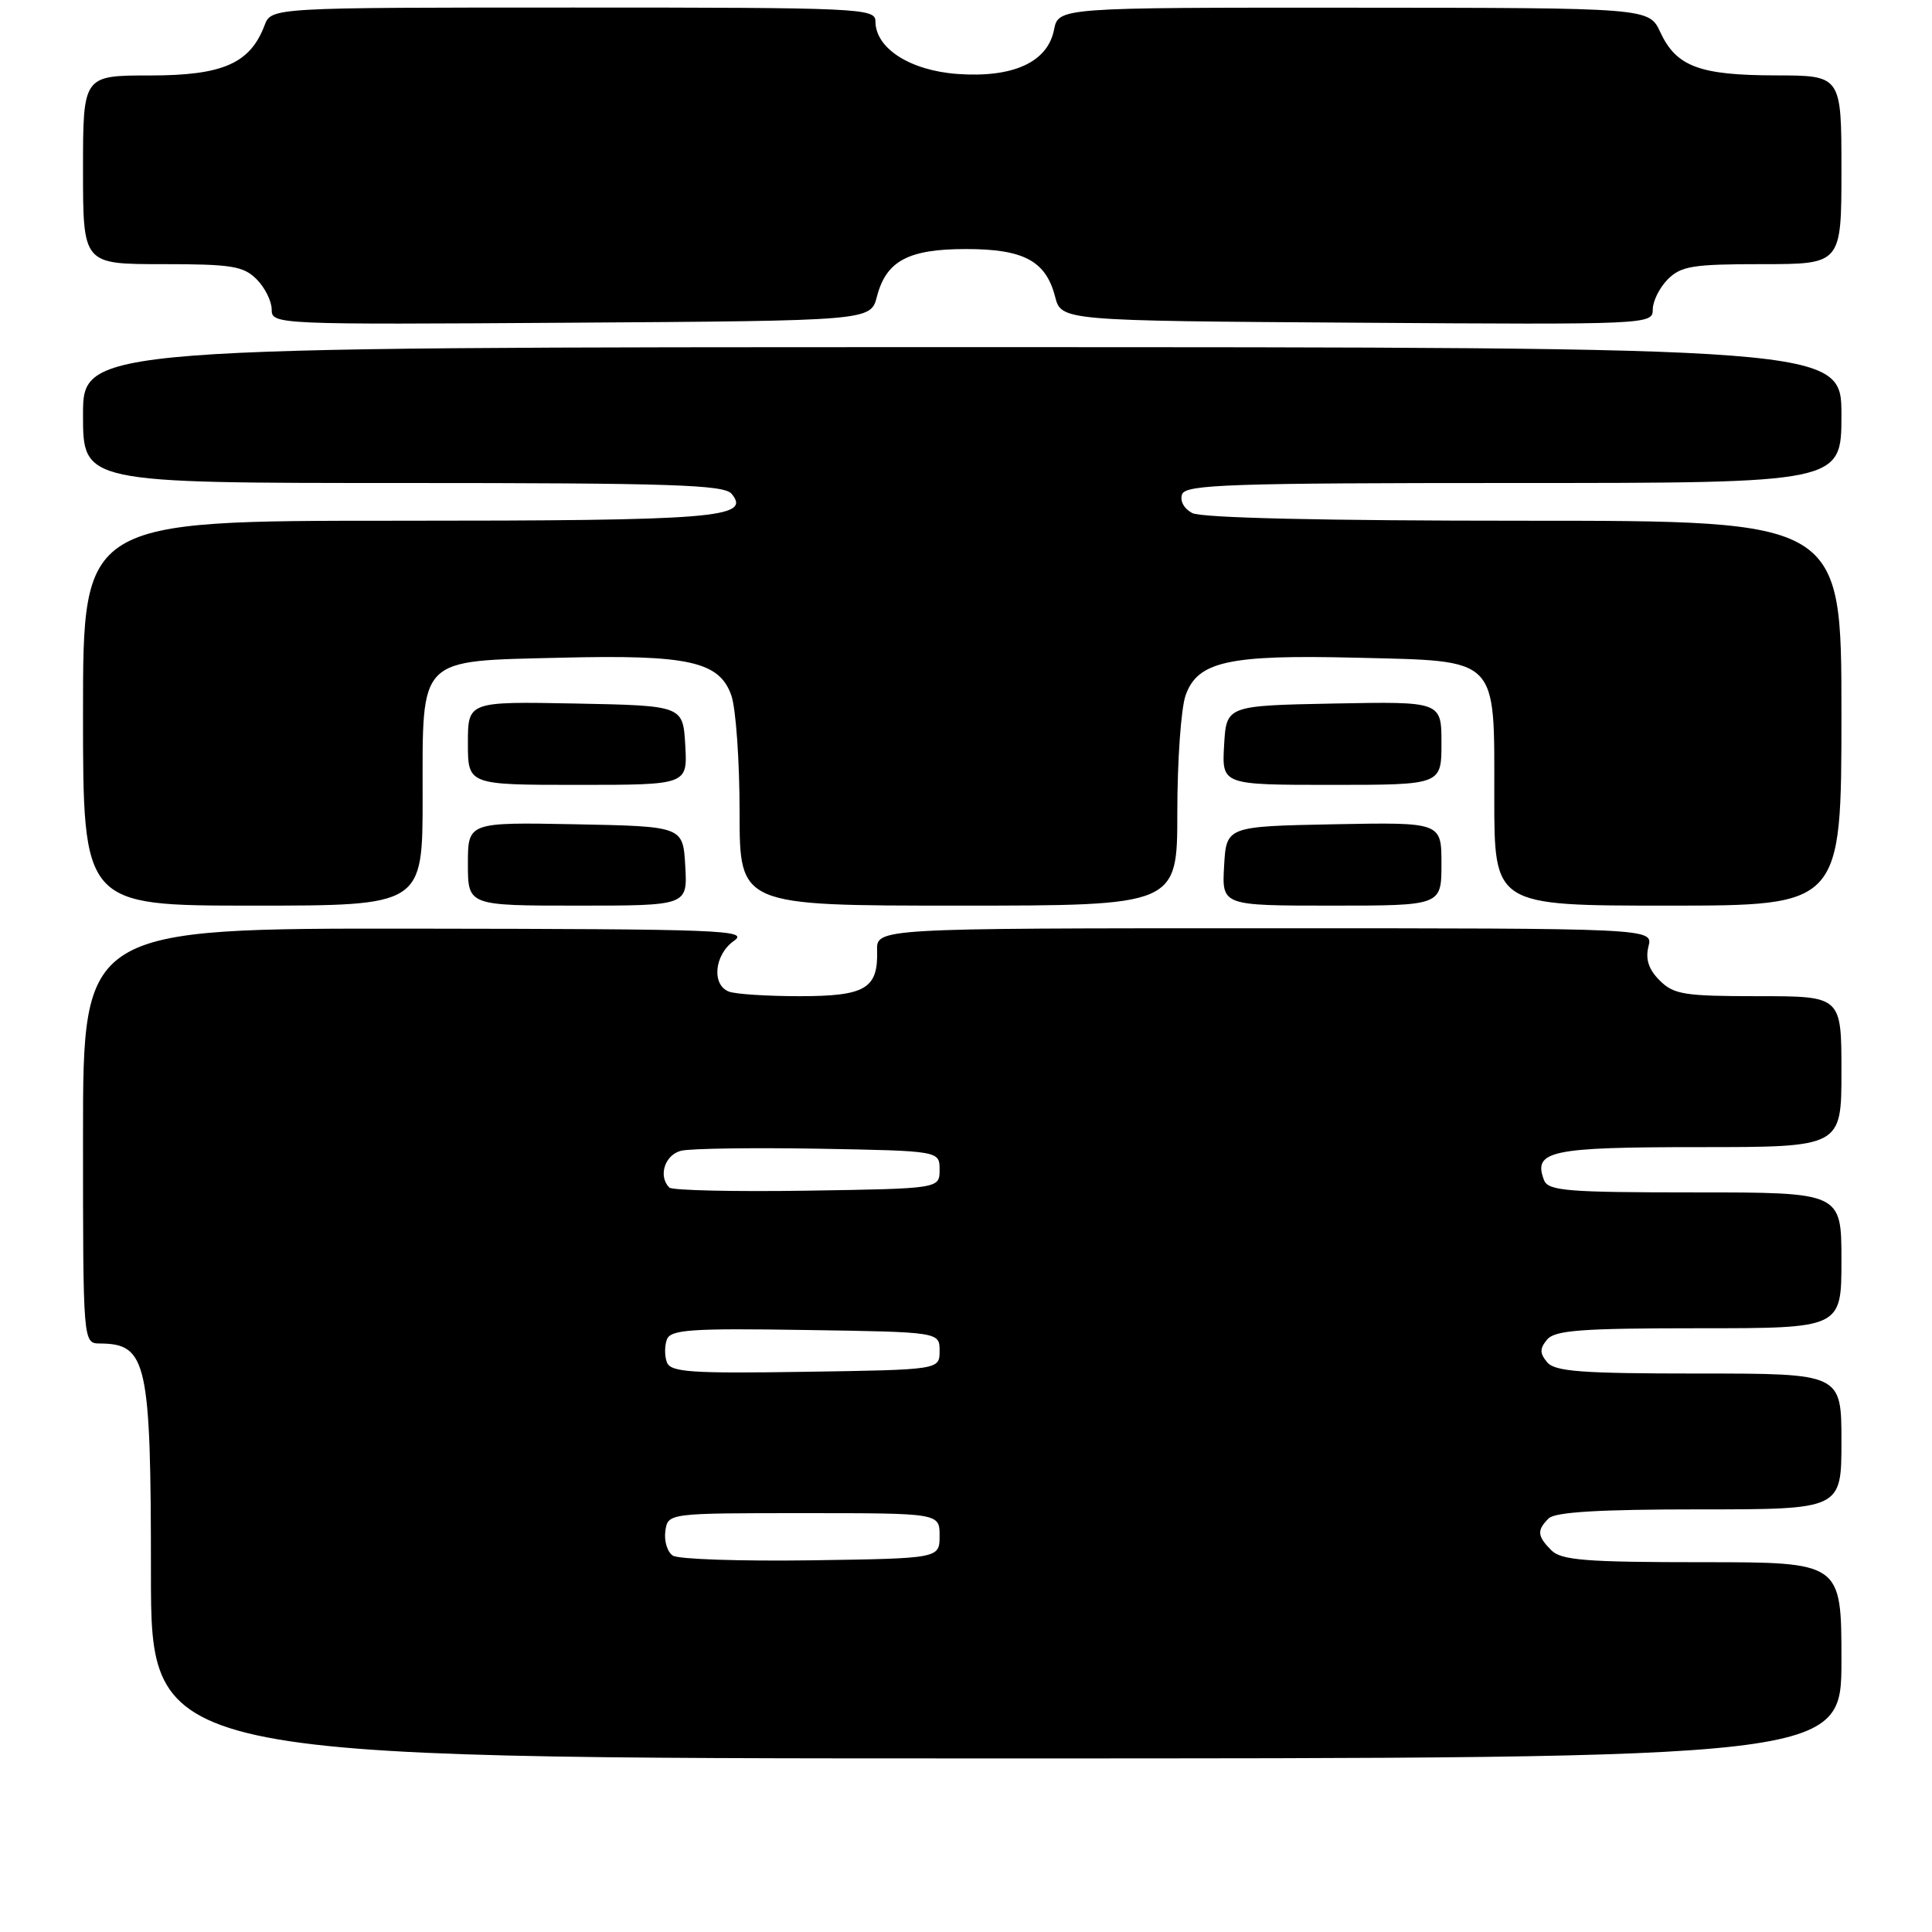 <?xml version="1.0" encoding="UTF-8" standalone="no"?>
<!DOCTYPE svg PUBLIC "-//W3C//DTD SVG 1.1//EN" "http://www.w3.org/Graphics/SVG/1.1/DTD/svg11.dtd" >
<svg xmlns="http://www.w3.org/2000/svg" xmlns:xlink="http://www.w3.org/1999/xlink" version="1.1" viewBox="0 0 256 256">
 <g >
 <path fill="currentColor"
d=" M 244.00 220.00 C 244.00 207.00 244.00 207.00 225.57 207.00 C 210.15 207.00 206.89 206.74 205.57 205.43 C 203.69 203.54 203.62 202.78 205.20 201.20 C 206.05 200.35 211.91 200.00 225.20 200.00 C 244.00 200.00 244.00 200.00 244.00 191.00 C 244.00 182.00 244.00 182.00 225.12 182.00 C 209.56 182.00 206.03 181.74 205.00 180.50 C 204.01 179.30 204.01 178.70 205.00 177.50 C 206.03 176.26 209.56 176.00 225.12 176.00 C 244.00 176.00 244.00 176.00 244.00 167.00 C 244.00 158.00 244.00 158.00 224.61 158.00 C 207.62 158.00 205.14 157.80 204.59 156.37 C 203.10 152.49 205.41 152.00 225.12 152.00 C 244.00 152.00 244.00 152.00 244.00 142.00 C 244.00 132.00 244.00 132.00 233.00 132.00 C 223.18 132.00 221.78 131.78 219.91 129.91 C 218.45 128.45 218.01 127.10 218.43 125.41 C 219.04 123.00 219.04 123.00 167.59 123.00 C 116.13 123.00 116.13 123.00 116.22 125.97 C 116.36 131.00 114.67 132.00 105.96 132.00 C 101.67 132.00 97.45 131.73 96.58 131.39 C 94.26 130.50 94.66 126.48 97.25 124.67 C 99.31 123.24 95.75 123.10 55.25 123.05 C 11.00 123.00 11.00 123.00 11.00 150.50 C 11.00 178.00 11.00 178.00 13.25 178.02 C 19.47 178.06 20.00 180.44 20.00 208.43 C 20.00 233.00 20.00 233.00 132.00 233.00 C 244.00 233.00 244.00 233.00 244.00 220.00 Z  M 56.00 105.65 C 56.00 86.85 55.23 87.62 74.30 87.15 C 91.24 86.73 95.33 87.64 96.91 92.16 C 97.51 93.89 98.00 100.86 98.00 107.65 C 98.00 120.00 98.00 120.00 127.00 120.00 C 156.00 120.00 156.00 120.00 156.00 107.65 C 156.00 100.86 156.49 93.89 157.09 92.16 C 158.67 87.64 162.76 86.73 179.70 87.15 C 198.77 87.62 198.00 86.85 198.00 105.65 C 198.00 120.00 198.00 120.00 221.00 120.00 C 244.00 120.00 244.00 120.00 244.00 94.50 C 244.00 69.00 244.00 69.00 201.93 69.00 C 175.38 69.00 159.17 68.63 157.97 67.98 C 156.87 67.39 156.31 66.35 156.64 65.48 C 157.14 64.20 163.16 64.00 200.61 64.00 C 244.00 64.00 244.00 64.00 244.00 55.00 C 244.00 46.00 244.00 46.00 127.50 46.00 C 11.00 46.00 11.00 46.00 11.00 55.00 C 11.00 64.00 11.00 64.00 53.38 64.00 C 88.91 64.00 95.95 64.23 96.94 65.43 C 99.59 68.62 94.88 69.00 52.57 69.00 C 11.00 69.00 11.00 69.00 11.00 94.50 C 11.00 120.00 11.00 120.00 33.50 120.00 C 56.00 120.00 56.00 120.00 56.00 105.65 Z  M 90.80 114.75 C 90.50 109.50 90.50 109.50 76.25 109.22 C 62.00 108.95 62.00 108.95 62.00 114.47 C 62.00 120.00 62.00 120.00 76.55 120.00 C 91.10 120.00 91.10 120.00 90.80 114.75 Z  M 191.00 114.47 C 191.00 108.95 191.00 108.95 176.75 109.22 C 162.50 109.50 162.50 109.50 162.20 114.75 C 161.90 120.00 161.90 120.00 176.45 120.00 C 191.00 120.00 191.00 120.00 191.00 114.47 Z  M 90.80 98.75 C 90.50 93.50 90.50 93.50 76.25 93.22 C 62.00 92.95 62.00 92.95 62.00 98.47 C 62.00 104.00 62.00 104.00 76.55 104.00 C 91.10 104.00 91.10 104.00 90.80 98.75 Z  M 191.00 98.47 C 191.00 92.95 191.00 92.95 176.75 93.22 C 162.50 93.50 162.50 93.50 162.20 98.75 C 161.90 104.00 161.90 104.00 176.45 104.00 C 191.00 104.00 191.00 104.00 191.00 98.47 Z  M 116.20 39.29 C 117.43 34.56 120.36 33.00 128.00 33.00 C 135.64 33.00 138.57 34.56 139.80 39.29 C 140.63 42.50 140.63 42.50 179.81 42.76 C 218.50 43.02 219.00 43.00 219.00 41.01 C 219.00 39.91 219.90 38.10 221.00 37.00 C 222.75 35.25 224.33 35.00 233.50 35.00 C 244.00 35.00 244.00 35.00 244.00 22.50 C 244.00 10.00 244.00 10.00 235.25 9.99 C 225.19 9.97 222.12 8.82 220.00 4.27 C 218.50 1.04 218.50 1.04 179.38 1.02 C 140.25 1.00 140.25 1.00 139.66 3.96 C 138.80 8.25 134.24 10.33 126.85 9.80 C 120.58 9.34 116.00 6.40 116.00 2.83 C 116.00 1.09 114.06 1.00 75.98 1.00 C 35.95 1.00 35.95 1.00 35.05 3.37 C 33.13 8.42 29.51 10.00 19.87 10.00 C 11.00 10.00 11.00 10.00 11.00 22.50 C 11.00 35.00 11.00 35.00 21.50 35.00 C 30.67 35.00 32.25 35.25 34.00 37.00 C 35.10 38.10 36.00 39.91 36.00 41.01 C 36.00 43.00 36.50 43.02 75.69 42.76 C 115.37 42.50 115.37 42.50 116.20 39.29 Z  M 89.16 206.13 C 88.43 205.66 87.98 204.20 88.16 202.89 C 88.50 200.50 88.50 200.50 106.50 200.50 C 124.50 200.50 124.50 200.50 124.50 203.50 C 124.50 206.50 124.50 206.50 107.50 206.75 C 98.15 206.88 89.90 206.61 89.16 206.13 Z  M 88.37 180.52 C 88.05 179.69 88.05 178.31 88.37 177.48 C 88.87 176.18 91.56 175.99 106.73 176.23 C 124.50 176.50 124.50 176.50 124.50 179.00 C 124.50 181.50 124.50 181.50 106.73 181.77 C 91.56 182.01 88.87 181.82 88.37 180.52 Z  M 88.69 157.36 C 87.18 155.85 88.09 153.02 90.25 152.48 C 91.49 152.18 99.70 152.06 108.50 152.21 C 124.50 152.50 124.50 152.50 124.50 155.00 C 124.50 157.50 124.50 157.50 106.94 157.77 C 97.28 157.92 89.07 157.73 88.69 157.36 Z "/>
</g>
</svg>